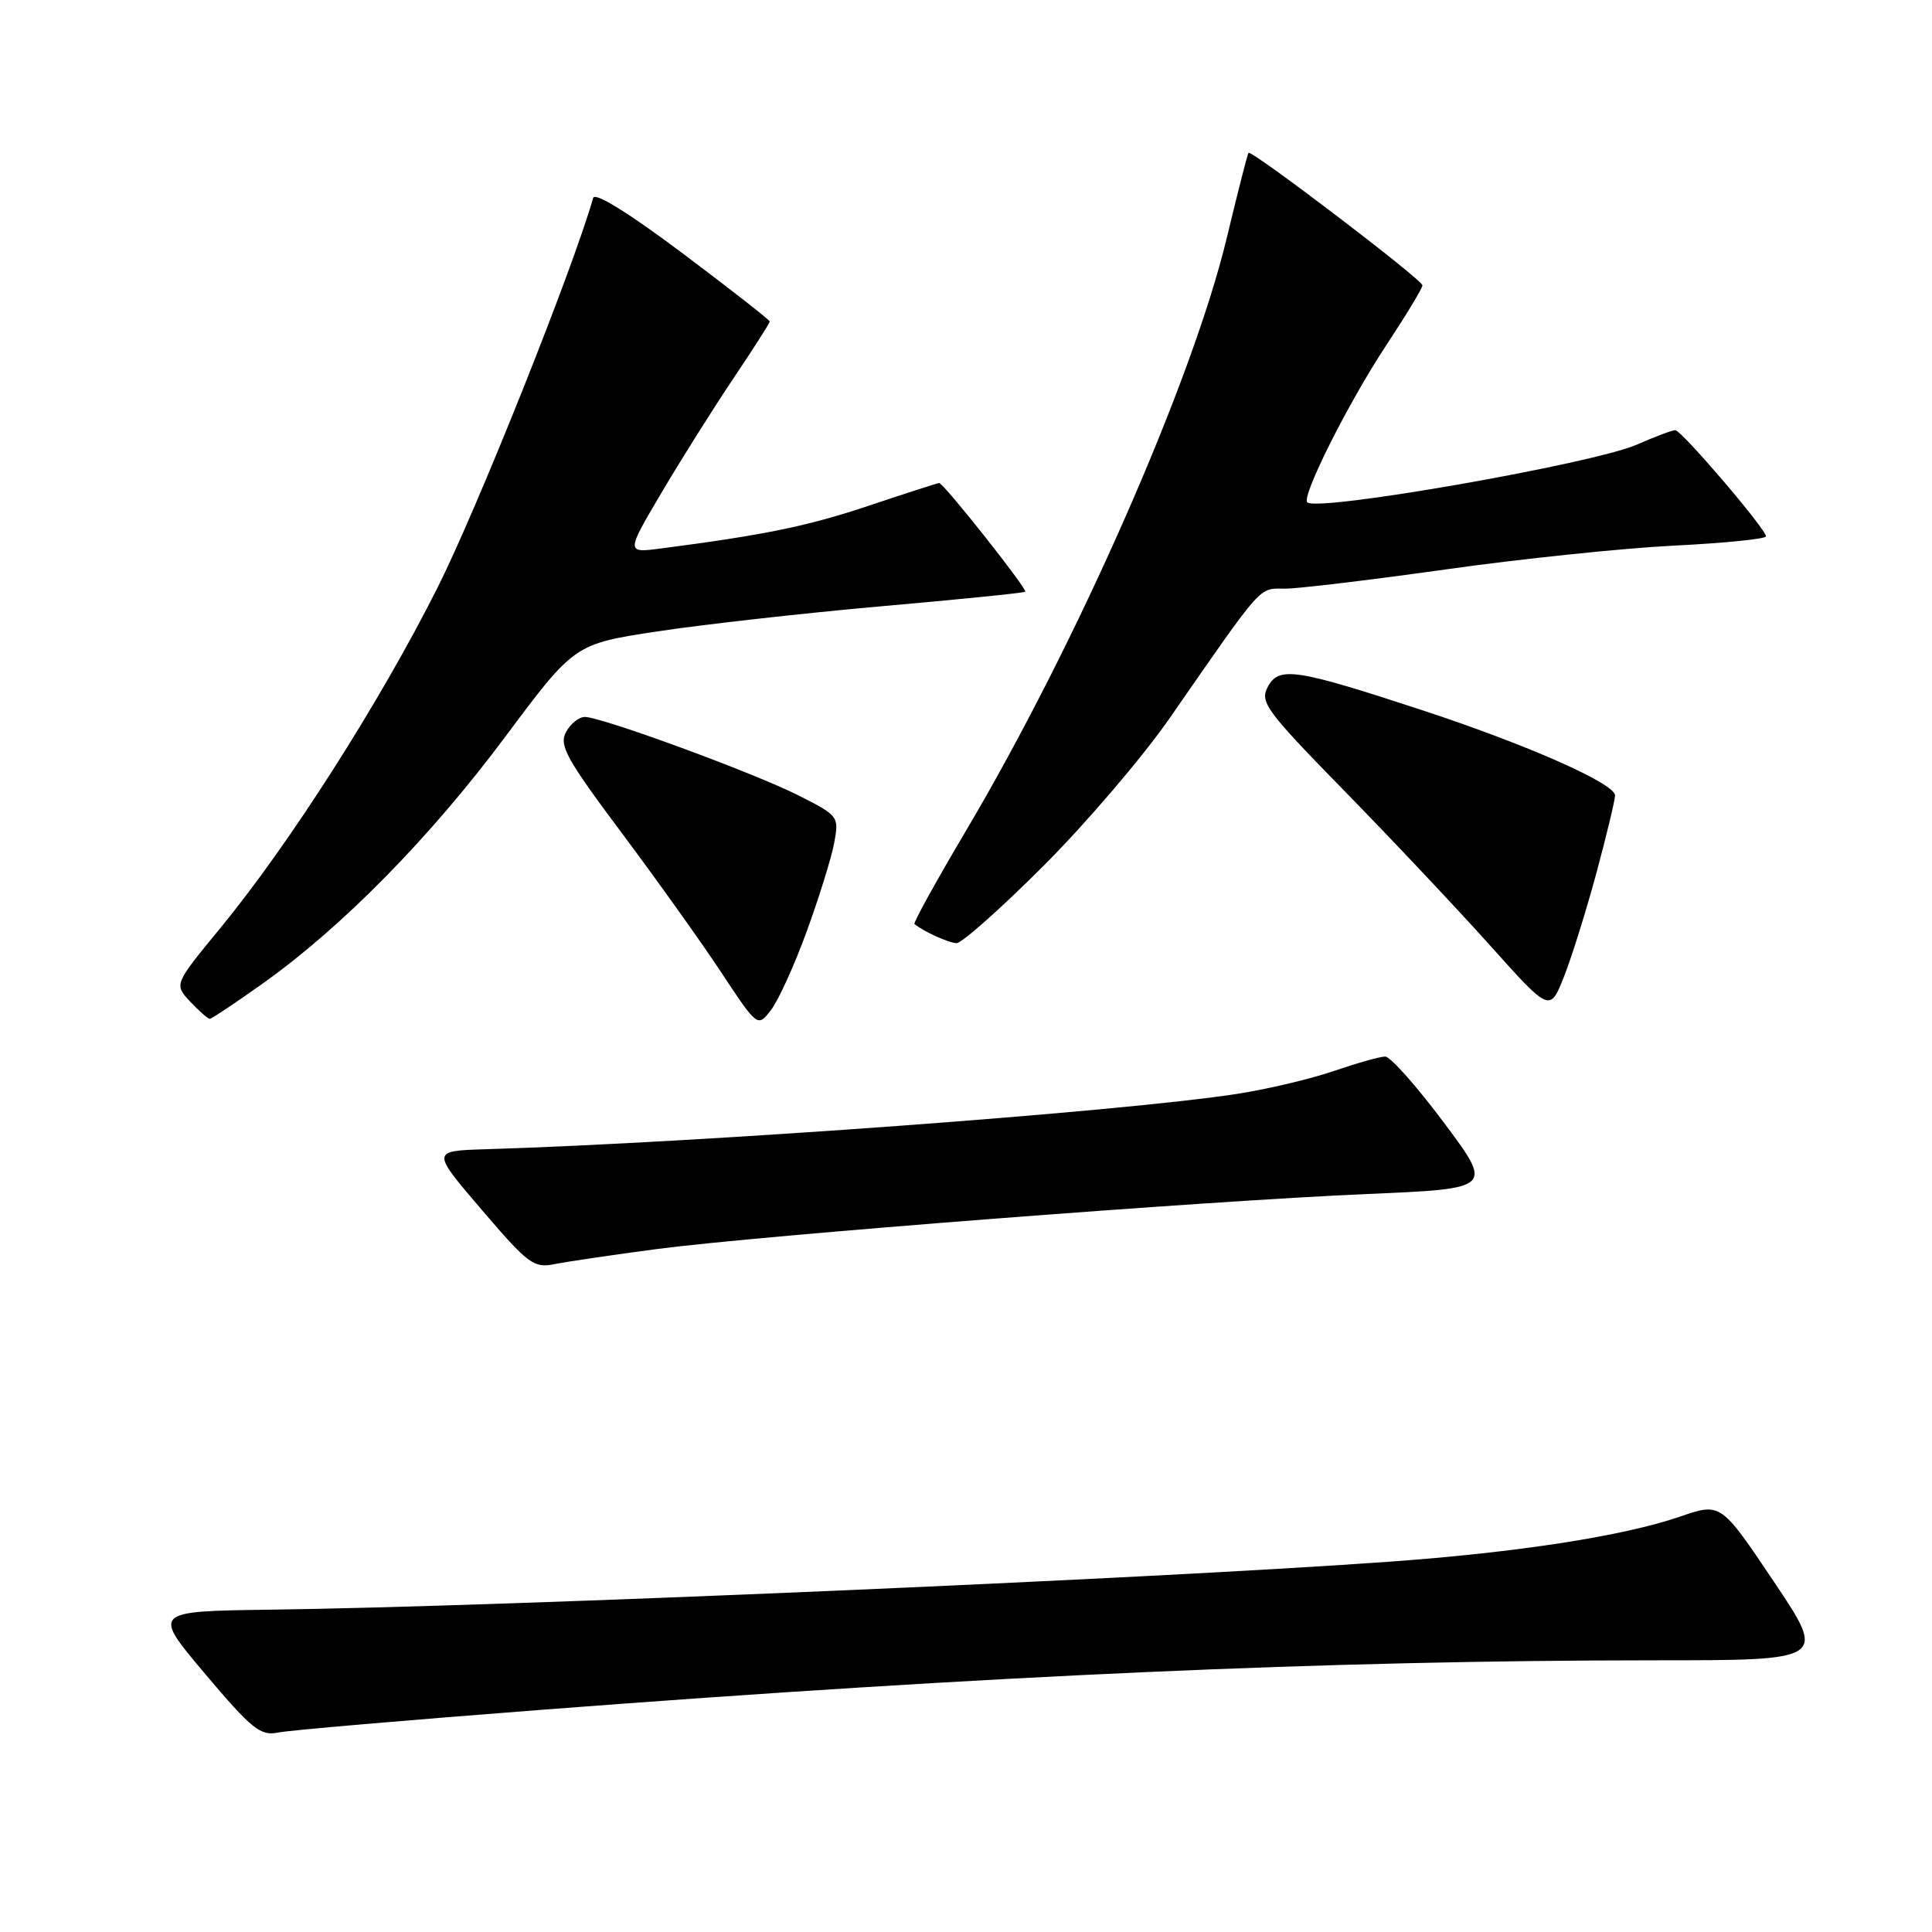<?xml version="1.0" encoding="UTF-8" standalone="no"?>
<!DOCTYPE svg PUBLIC "-//W3C//DTD SVG 1.1//EN" "http://www.w3.org/Graphics/SVG/1.1/DTD/svg11.dtd" >
<svg xmlns="http://www.w3.org/2000/svg" xmlns:xlink="http://www.w3.org/1999/xlink" version="1.1" viewBox="0 0 256 256">
 <g >
 <path fill="currentColor"
d=" M 72.00 226.54 C 131.20 222.00 176.06 220.01 219.27 220.00 C 242.04 220.00 242.04 220.00 235.03 209.55 C 228.02 199.10 228.02 199.10 222.61 200.96 C 215.10 203.54 201.10 205.71 184.00 206.94 C 152.29 209.22 66.83 212.89 35.84 213.29 C 20.17 213.50 20.17 213.50 27.19 221.81 C 33.38 229.14 34.52 230.05 36.85 229.57 C 38.31 229.27 54.12 227.91 72.00 226.54 Z  M 87.00 165.51 C 100.74 163.70 159.98 159.11 181.21 158.21 C 197.86 157.50 197.86 157.50 191.32 148.75 C 187.73 143.94 184.23 140.00 183.55 140.00 C 182.87 140.00 179.82 140.86 176.78 141.90 C 173.74 142.95 167.96 144.32 163.95 144.94 C 148.61 147.32 93.07 151.41 64.33 152.28 C 57.15 152.50 57.15 152.50 63.83 160.30 C 69.99 167.51 70.73 168.06 73.50 167.50 C 75.15 167.17 81.22 166.27 87.00 165.51 Z  M 106.90 123.40 C 108.52 118.95 110.16 113.69 110.53 111.72 C 111.19 108.19 111.12 108.09 105.85 105.42 C 99.95 102.43 79.73 95.00 77.49 95.00 C 76.71 95.00 75.58 95.91 74.99 97.02 C 74.06 98.76 75.07 100.59 82.31 110.27 C 86.93 116.45 92.89 124.79 95.55 128.82 C 100.39 136.14 100.39 136.14 102.17 133.82 C 103.15 132.54 105.28 127.86 106.90 123.40 Z  M 34.87 130.28 C 45.40 122.77 57.00 110.97 66.93 97.65 C 76.12 85.33 76.12 85.33 87.14 83.66 C 93.20 82.74 106.56 81.24 116.83 80.33 C 127.10 79.43 135.66 78.56 135.85 78.41 C 136.21 78.13 125.03 64.00 124.44 64.00 C 124.26 64.00 120.11 65.34 115.21 66.98 C 107.10 69.70 101.43 70.87 87.71 72.66 C 82.93 73.29 82.93 73.29 87.59 65.39 C 90.15 61.05 94.44 54.23 97.12 50.23 C 99.81 46.23 102.00 42.80 102.00 42.60 C 102.00 42.41 96.82 38.35 90.48 33.59 C 83.38 28.26 78.82 25.43 78.60 26.22 C 75.88 35.76 63.16 67.59 57.91 78.00 C 50.25 93.20 38.35 111.83 29.20 122.97 C 23.06 130.43 23.06 130.43 25.20 132.72 C 26.38 133.97 27.55 135.00 27.80 135.00 C 28.04 135.00 31.23 132.87 34.87 130.28 Z  M 211.58 115.50 C 212.91 110.55 214.00 106.00 214.00 105.40 C 214.00 103.82 202.37 98.68 188.47 94.11 C 171.67 88.60 169.46 88.26 167.99 91.01 C 166.91 93.04 167.73 94.15 178.20 104.86 C 184.46 111.26 193.13 120.47 197.48 125.32 C 205.38 134.14 205.38 134.14 207.27 129.32 C 208.31 126.67 210.25 120.45 211.58 115.50 Z  M 138.25 114.75 C 143.89 109.11 151.43 100.29 155.00 95.14 C 167.53 77.09 166.72 78.00 170.26 78.00 C 172.04 78.00 181.60 76.85 191.50 75.46 C 201.40 74.06 215.01 72.64 221.75 72.30 C 228.49 71.97 234.00 71.41 234.00 71.07 C 234.00 70.10 222.80 57.00 221.98 57.00 C 221.58 57.00 219.28 57.86 216.88 58.92 C 211.06 61.46 174.52 67.86 173.22 66.56 C 172.43 65.76 178.67 53.35 183.67 45.77 C 186.31 41.77 188.48 38.19 188.48 37.81 C 188.50 37.08 165.83 19.82 165.43 20.25 C 165.31 20.39 164.01 25.45 162.56 31.50 C 158.02 50.42 142.73 85.18 128.01 110.06 C 124.06 116.72 120.99 122.29 121.17 122.44 C 122.43 123.46 125.71 124.94 126.75 124.97 C 127.43 124.99 132.61 120.39 138.25 114.75 Z "/>
</g>
</svg>